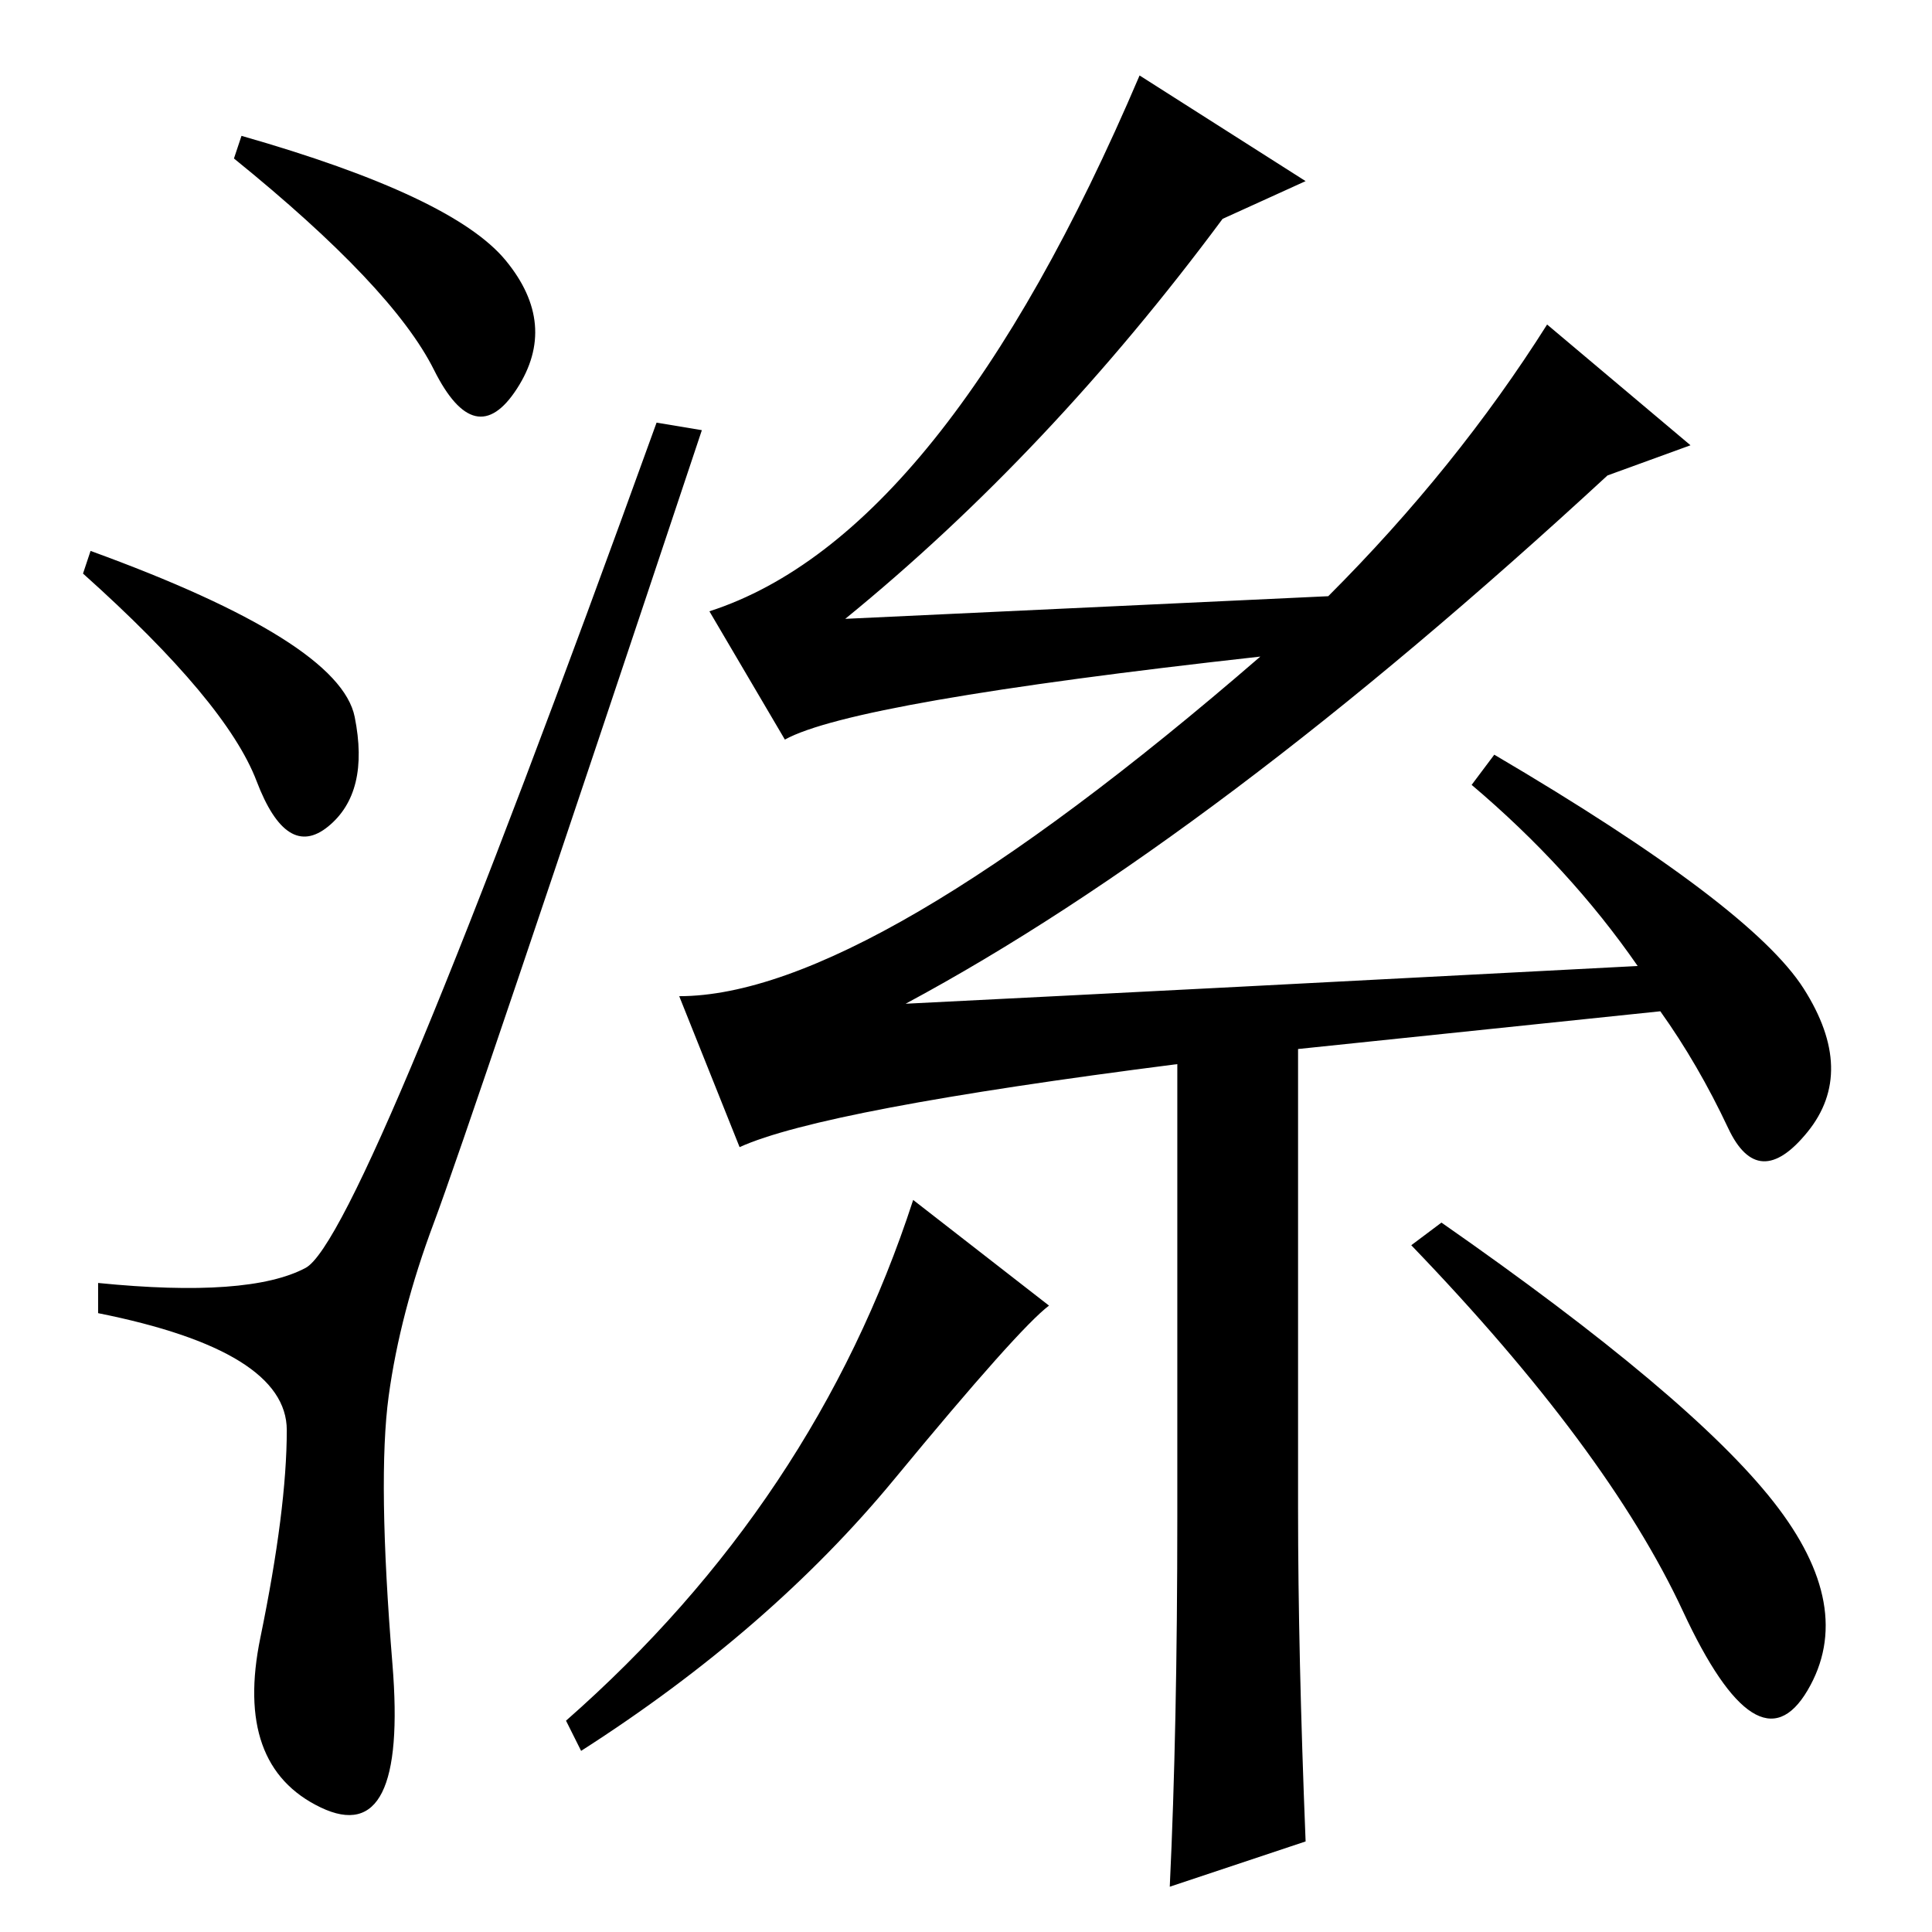 <?xml version="1.0" standalone="no"?>
<!DOCTYPE svg PUBLIC "-//W3C//DTD SVG 1.1//EN" "http://www.w3.org/Graphics/SVG/1.1/DTD/svg11.dtd" >
<svg xmlns="http://www.w3.org/2000/svg" xmlns:xlink="http://www.w3.org/1999/xlink" version="1.1" viewBox="0 -36 256 256">
  <g transform="matrix(1 0 0 -1 0 220)">
   <path fill="currentColor"
d="M67 221.5q7 -8.5 1.5 -17t-11 2.5t-26.5 28l1 3q28 -8 35 -16.5zM12 183q33 -12 35 -22t-3.5 -14.5t-9.5 6t-23 27.5zM40.5 88q7.5 4 46.5 112l6 -1q-31 -93 -35.5 -105t-6 -23t0.5 -35.5t-9.5 -19t-8 22.5t3.5 27.5t-25 15.5v4q20 -2 27.5 2zM139 83q-4 -3 -20.5 -23
t-41.5 -36l-2 4q33 29 46 69zM151 246l22 -14l-11 -5q-23 -31 -50 -53l64 3q17 17 29 36l19 -16l-11 -4q-52 -48 -93 -70q40 2 97 5q-9 13 -22 24l3 4q34 -20 41 -31t0.5 -19t-10.5 0.5t-9 15.5l-48 -5v-61q0 -19 1 -44l-18 -6q1 21 1 49v60q-47 -6 -58 -11l-8 20
q25 0 77 45q-54 -6 -63 -11l-10 17q31 10 57 71zM187 91l4 3q33 -23 44 -37t4.5 -25t-16.5 10.5t-36 48.5z" />
  </g>

</svg>
